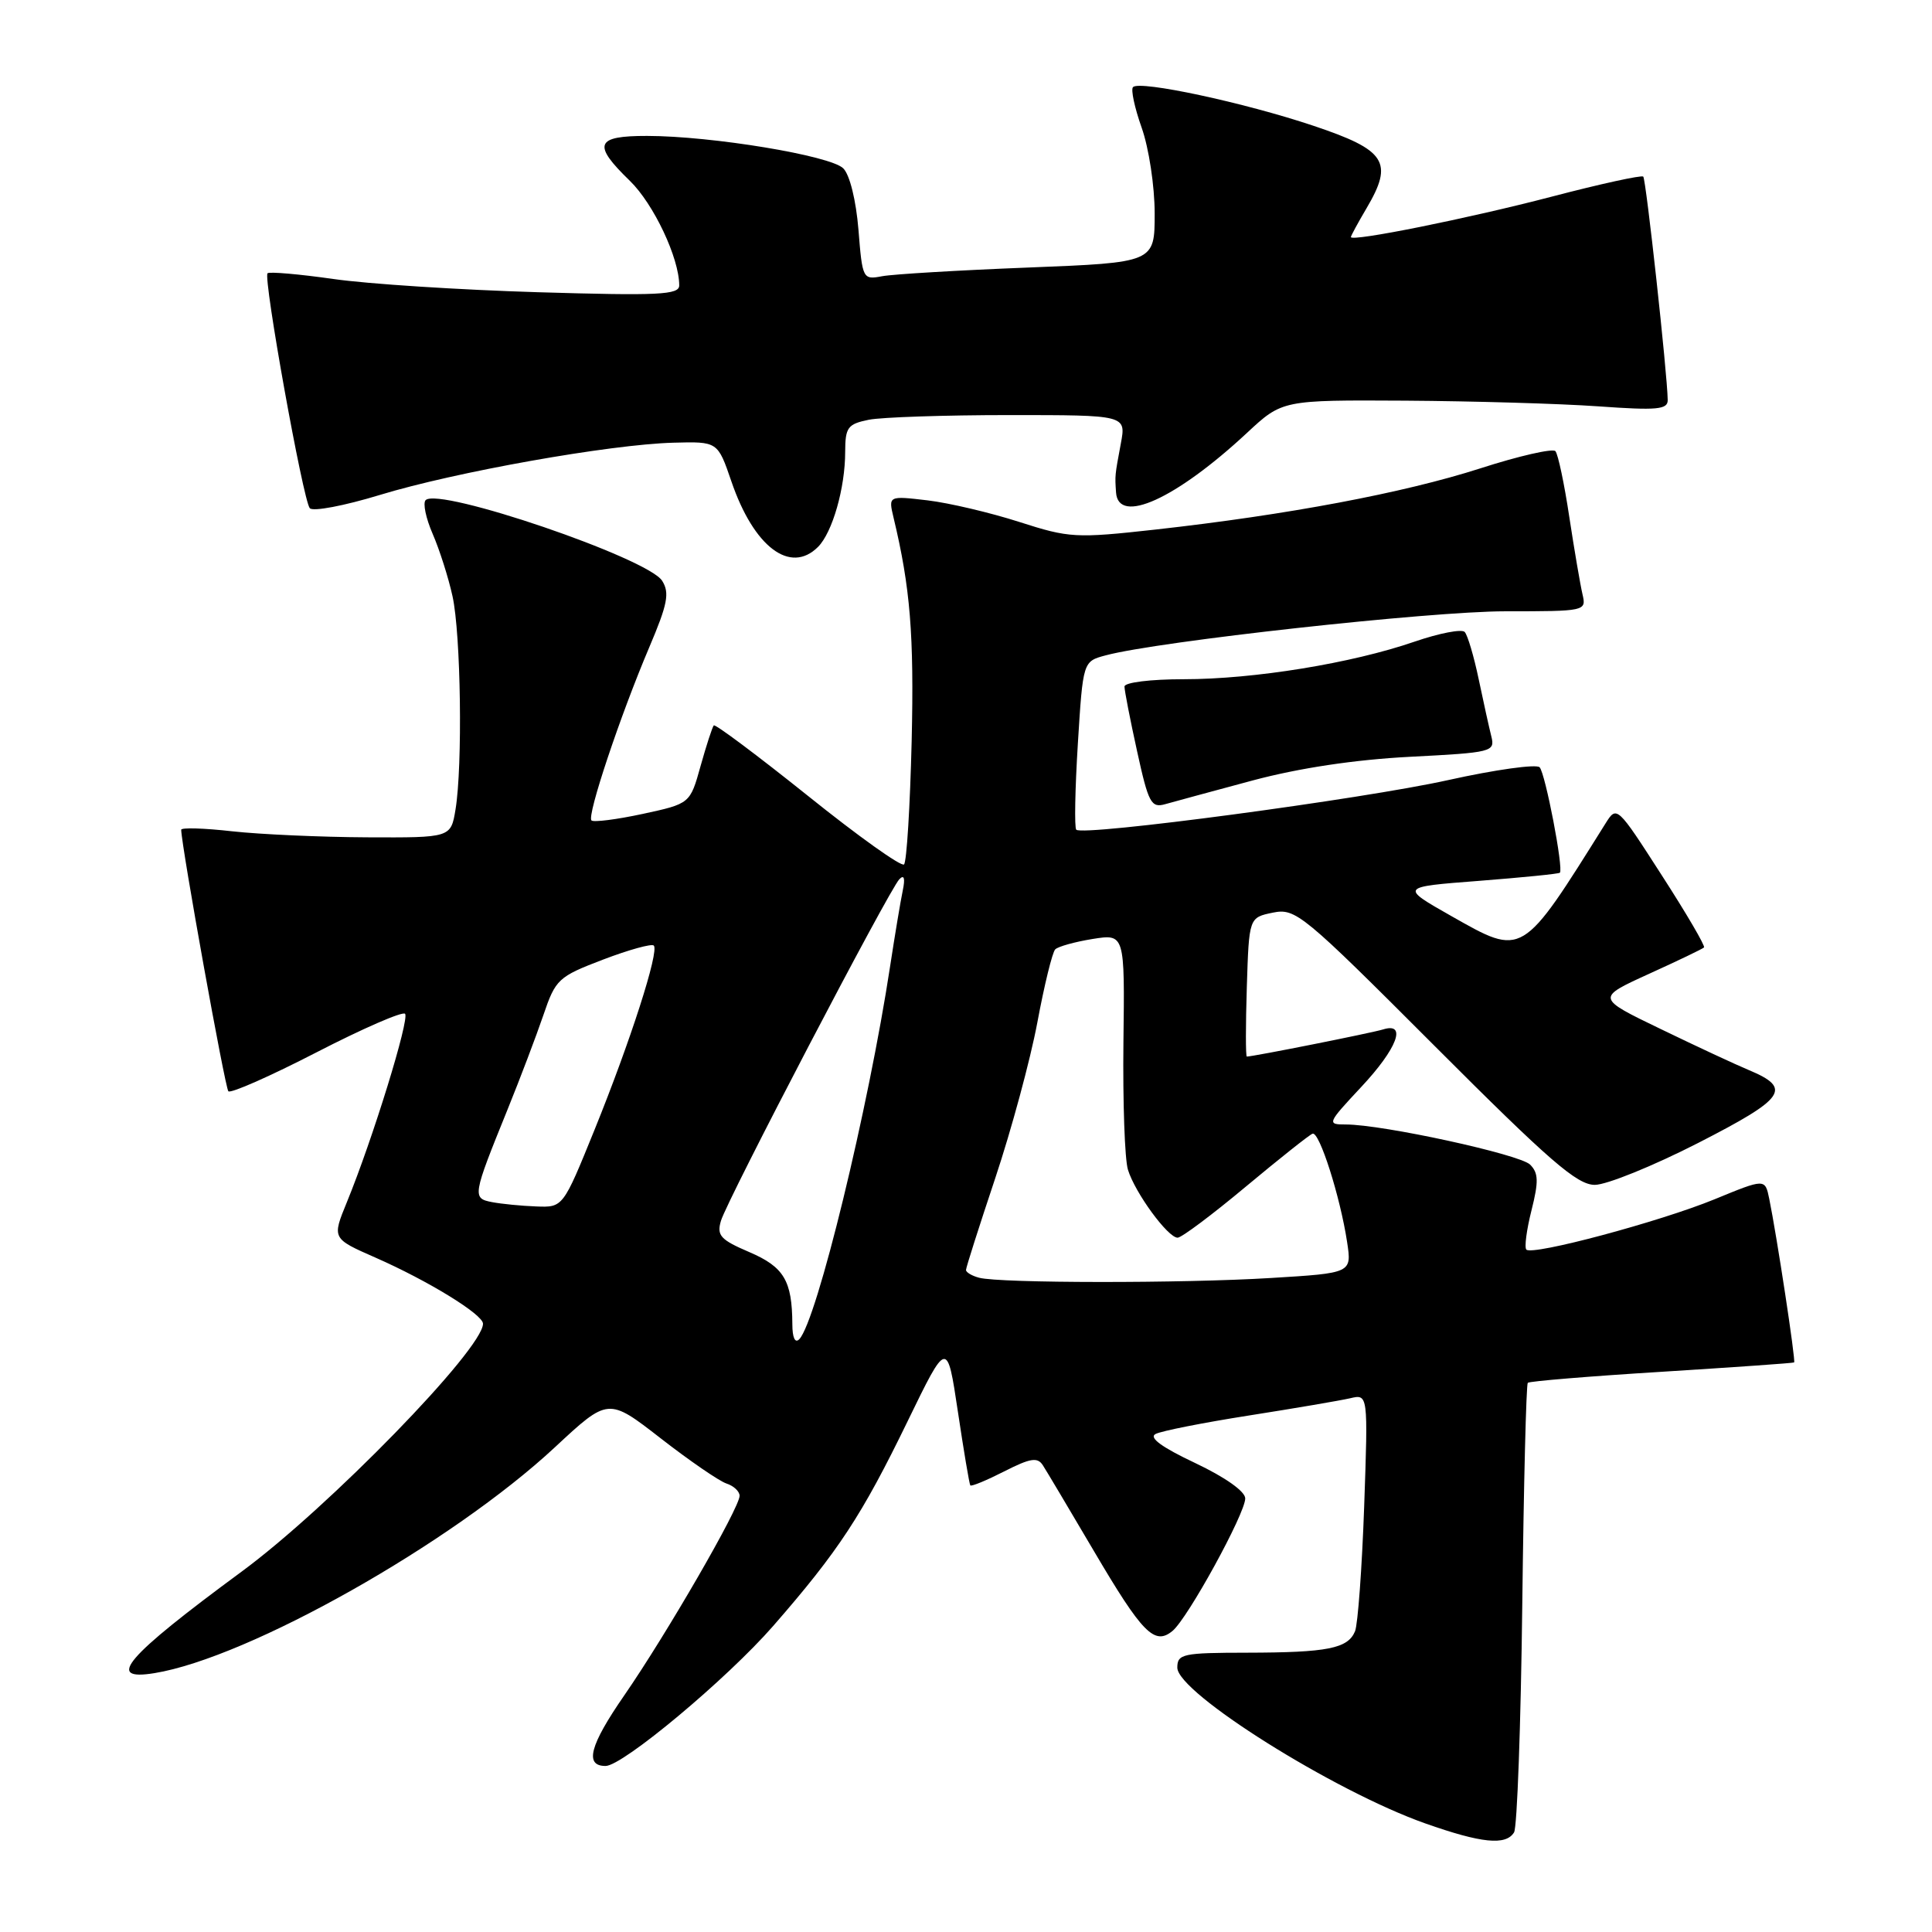 <?xml version="1.0" encoding="UTF-8" standalone="no"?>
<!DOCTYPE svg PUBLIC "-//W3C//DTD SVG 1.1//EN" "http://www.w3.org/Graphics/SVG/1.1/DTD/svg11.dtd" >
<svg xmlns="http://www.w3.org/2000/svg" xmlns:xlink="http://www.w3.org/1999/xlink" version="1.1" viewBox="0 0 256 256">
 <g >
 <path fill="currentColor"
d=" M 200.62 242.80 C 201.03 242.15 201.52 228.56 201.71 212.61 C 201.90 196.66 202.23 183.44 202.44 183.23 C 202.65 183.02 210.62 182.36 220.16 181.77 C 229.70 181.17 237.60 180.62 237.73 180.53 C 237.97 180.37 235.42 163.65 234.43 158.83 C 233.88 156.16 233.88 156.16 227.19 158.91 C 219.95 161.88 203.06 166.40 202.25 165.58 C 201.97 165.30 202.28 162.96 202.93 160.38 C 203.89 156.56 203.86 155.43 202.75 154.32 C 201.39 152.96 183.21 149.00 178.33 149.00 C 175.80 149.00 175.86 148.86 180.36 144.04 C 185.14 138.94 186.48 135.40 183.25 136.41 C 181.76 136.87 166.06 140.00 165.21 140.00 C 165.05 140.00 165.05 135.85 165.21 130.79 C 165.50 121.58 165.50 121.58 168.66 120.93 C 171.68 120.32 172.57 121.05 190.15 138.65 C 205.32 153.84 208.97 157.00 211.32 157.00 C 212.88 157.00 219.05 154.50 225.03 151.44 C 236.59 145.52 237.51 144.21 231.73 141.79 C 230.02 141.08 224.78 138.64 220.07 136.36 C 211.50 132.23 211.50 132.23 218.48 129.05 C 222.31 127.31 225.61 125.73 225.79 125.54 C 225.98 125.35 223.46 121.04 220.18 115.96 C 214.27 106.77 214.23 106.73 212.74 109.11 C 201.58 126.94 201.85 126.78 192.32 121.39 C 185.50 117.52 185.50 117.52 195.96 116.72 C 201.72 116.27 206.55 115.79 206.69 115.64 C 207.20 115.13 204.77 102.50 204.01 101.67 C 203.59 101.22 198.13 101.98 191.87 103.37 C 180.51 105.89 143.50 110.83 142.61 109.94 C 142.35 109.68 142.45 104.56 142.82 98.56 C 143.50 87.64 143.50 87.64 146.50 86.84 C 153.46 84.97 189.51 81.00 199.44 81.00 C 210.11 81.00 210.21 80.98 209.69 78.75 C 209.40 77.51 208.61 72.90 207.94 68.50 C 207.28 64.10 206.45 60.18 206.10 59.78 C 205.75 59.39 201.26 60.41 196.12 62.07 C 185.99 65.32 170.61 68.22 153.10 70.17 C 142.54 71.34 141.69 71.29 135.06 69.16 C 131.23 67.93 125.76 66.64 122.91 66.30 C 117.71 65.69 117.71 65.69 118.40 68.59 C 120.62 77.84 121.13 84.11 120.80 98.20 C 120.59 106.84 120.14 114.19 119.79 114.54 C 119.44 114.89 113.71 110.80 107.05 105.45 C 100.38 100.11 94.77 95.91 94.58 96.12 C 94.39 96.33 93.60 98.75 92.83 101.50 C 91.44 106.49 91.44 106.49 85.15 107.85 C 81.70 108.59 78.65 108.98 78.37 108.71 C 77.75 108.08 82.18 94.83 86.03 85.77 C 88.46 80.05 88.75 78.57 87.74 76.96 C 85.87 73.96 58.16 64.51 56.40 66.27 C 56.01 66.66 56.43 68.67 57.33 70.74 C 58.23 72.81 59.42 76.53 59.96 79.00 C 61.07 84.03 61.31 101.48 60.36 107.25 C 59.74 111.00 59.74 111.00 48.62 110.95 C 42.50 110.92 34.46 110.56 30.75 110.15 C 27.04 109.73 24.01 109.64 24.01 109.95 C 24.07 112.28 29.82 144.15 30.26 144.60 C 30.58 144.91 35.83 142.59 41.94 139.44 C 48.05 136.29 53.33 133.99 53.67 134.33 C 54.31 134.98 49.37 150.99 45.96 159.30 C 43.99 164.11 43.99 164.11 49.75 166.64 C 56.73 169.71 64.00 174.17 64.00 175.40 C 64.00 178.75 43.54 199.77 32.00 208.26 C 16.62 219.59 13.89 222.77 20.46 221.70 C 32.96 219.67 59.88 204.48 73.55 191.75 C 80.60 185.19 80.60 185.19 87.55 190.59 C 91.37 193.56 95.29 196.25 96.25 196.57 C 97.21 196.88 98.00 197.61 98.00 198.20 C 98.00 199.79 88.34 216.51 82.71 224.66 C 78.14 231.27 77.42 234.00 80.24 234.00 C 82.52 234.00 96.33 222.46 102.45 215.45 C 111.11 205.52 114.20 200.81 120.27 188.31 C 125.50 177.55 125.50 177.55 126.92 187.02 C 127.70 192.24 128.44 196.64 128.57 196.82 C 128.70 197.00 130.72 196.16 133.06 194.97 C 136.52 193.21 137.47 193.05 138.18 194.15 C 138.66 194.89 141.69 199.99 144.93 205.49 C 151.37 216.44 152.99 218.08 155.37 216.10 C 157.39 214.43 165.00 200.55 165.00 198.55 C 165.00 197.62 162.34 195.74 158.37 193.86 C 153.94 191.77 152.19 190.49 153.12 190.01 C 153.88 189.61 159.45 188.51 165.50 187.56 C 171.55 186.61 177.58 185.58 178.89 185.28 C 181.28 184.71 181.28 184.71 180.76 199.61 C 180.47 207.80 179.92 215.24 179.55 216.15 C 178.60 218.44 175.93 218.97 165.25 218.99 C 156.72 219.00 156.00 219.15 156.00 220.97 C 156.00 224.30 176.76 237.34 188.85 241.61 C 196.30 244.24 199.53 244.57 200.62 242.80 Z  M 166.00 103.41 C 172.15 101.77 179.50 100.66 186.82 100.28 C 197.72 99.72 198.12 99.62 197.61 97.58 C 197.32 96.42 196.56 93.00 195.93 89.98 C 195.30 86.97 194.47 84.16 194.08 83.74 C 193.69 83.32 190.71 83.90 187.44 85.02 C 179.13 87.89 166.15 90.00 156.87 90.00 C 152.44 90.00 149.00 90.43 149.00 90.97 C 149.00 91.51 149.75 95.36 150.67 99.54 C 152.18 106.43 152.53 107.09 154.42 106.55 C 155.56 106.23 160.78 104.81 166.00 103.41 Z  M 108.39 72.47 C 110.30 70.56 111.99 64.66 111.99 59.88 C 112.00 56.62 112.32 56.19 115.12 55.62 C 116.84 55.28 125.22 55.00 133.74 55.00 C 149.22 55.00 149.22 55.00 148.52 58.75 C 147.71 63.09 147.73 62.96 147.88 65.25 C 148.18 69.59 155.82 66.11 165.21 57.38 C 169.91 53.00 169.91 53.00 186.21 53.09 C 195.17 53.15 206.66 53.48 211.75 53.84 C 219.60 54.40 221.00 54.27 220.98 53.00 C 220.93 49.49 218.11 23.78 217.74 23.40 C 217.51 23.18 212.05 24.37 205.60 26.06 C 194.58 28.94 179.00 32.08 179.00 31.41 C 179.00 31.25 179.93 29.53 181.07 27.60 C 184.69 21.47 183.67 19.89 174.02 16.66 C 164.86 13.59 151.04 10.63 150.13 11.54 C 149.82 11.85 150.34 14.28 151.28 16.93 C 152.23 19.61 153.00 24.67 153.00 28.28 C 153.00 34.79 153.00 34.79 136.25 35.45 C 127.04 35.81 118.33 36.33 116.89 36.60 C 114.33 37.09 114.27 36.97 113.75 30.44 C 113.43 26.54 112.60 23.17 111.74 22.31 C 110.05 20.62 94.33 18.02 85.75 18.01 C 78.89 18.00 78.46 19.12 83.46 23.96 C 86.61 27.02 90.00 34.19 90.00 37.82 C 90.00 39.07 87.29 39.20 71.25 38.72 C 60.94 38.41 48.76 37.63 44.19 36.97 C 39.62 36.32 35.69 35.98 35.45 36.21 C 34.85 36.81 40.16 66.32 41.05 67.34 C 41.46 67.81 45.62 67.02 50.31 65.59 C 60.28 62.54 80.80 58.89 89.22 58.66 C 95.10 58.50 95.10 58.50 96.91 63.78 C 99.88 72.48 104.72 76.14 108.39 72.47 Z  M 104.99 175.45 C 104.96 169.69 103.88 167.88 99.29 165.91 C 95.46 164.27 94.95 163.71 95.53 161.76 C 96.36 158.97 117.82 117.88 119.17 116.50 C 119.80 115.85 119.96 116.36 119.62 118.00 C 119.33 119.38 118.58 123.88 117.95 128.00 C 115.08 146.87 108.23 175.04 105.91 177.45 C 105.35 178.03 104.99 177.26 104.99 175.45 Z  M 129.75 169.31 C 128.79 169.06 128.00 168.59 128.00 168.28 C 128.00 167.96 129.75 162.48 131.88 156.10 C 134.01 149.72 136.52 140.45 137.45 135.50 C 138.37 130.55 139.44 126.19 139.82 125.80 C 140.19 125.42 142.42 124.80 144.77 124.42 C 149.04 123.74 149.04 123.74 148.86 138.12 C 148.77 146.03 149.03 153.62 149.46 155.00 C 150.40 158.06 154.75 164.00 156.04 164.00 C 156.56 164.00 160.62 160.96 165.06 157.25 C 169.51 153.54 173.50 150.37 173.92 150.22 C 174.82 149.89 177.59 158.57 178.50 164.59 C 179.12 168.69 179.12 168.69 168.41 169.34 C 156.69 170.06 132.54 170.04 129.75 169.31 Z  M 65.21 159.29 C 62.55 158.78 62.60 158.49 67.26 147.00 C 68.93 142.88 71.06 137.26 72.00 134.51 C 73.62 129.74 73.97 129.42 79.91 127.15 C 83.32 125.85 86.35 125.01 86.63 125.29 C 87.37 126.04 83.54 137.96 78.76 149.75 C 74.60 160.00 74.60 160.00 71.05 159.86 C 69.10 159.79 66.47 159.53 65.21 159.29 Z "/>
</g>
</svg>